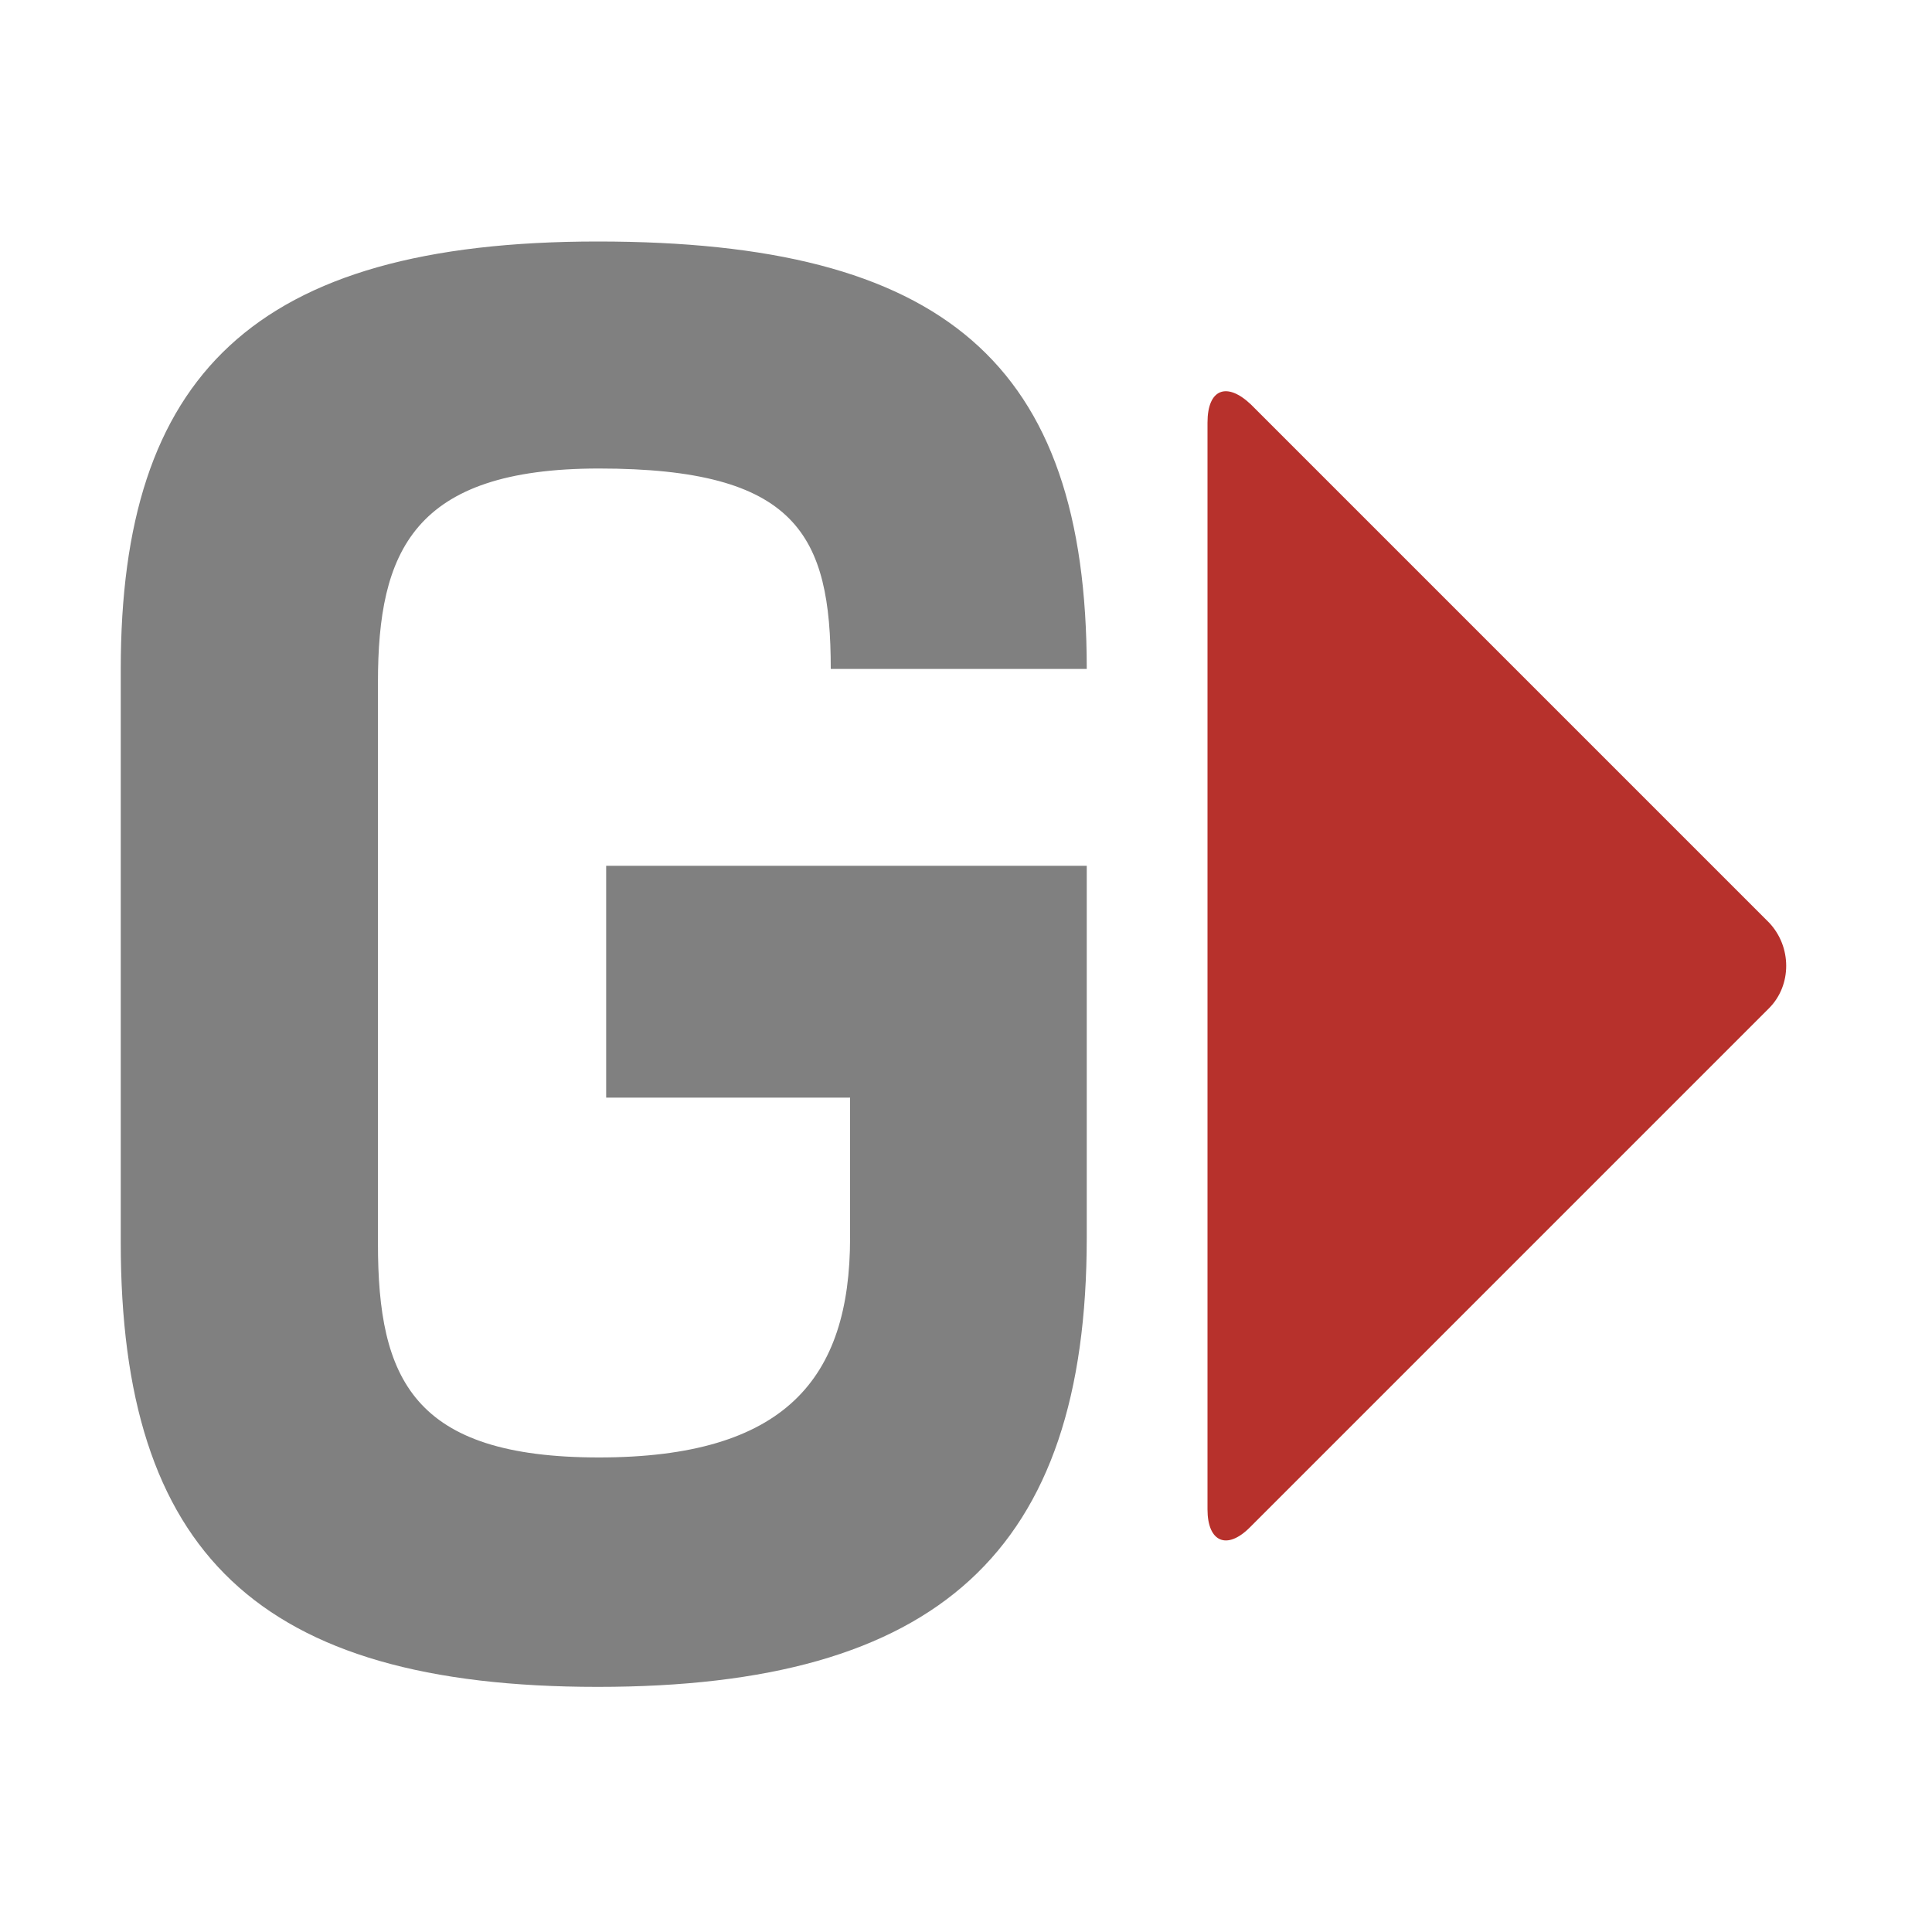 <?xml version="1.0" encoding="utf-8"?>
<!-- Generator: Adobe Illustrator 23.0.3, SVG Export Plug-In . SVG Version: 6.00 Build 0)  -->
<svg version="1.0" id="Layer_1" xmlns="http://www.w3.org/2000/svg" xmlns:xlink="http://www.w3.org/1999/xlink" x="0px" y="0px"
	 viewBox="0 0 16 16" enable-background="new 0 0 16 16" xml:space="preserve">
<g id="export_x5F_gcode">
	<g>
		<path fill="#808080" d="M5.02,7.17H9v3.08c0,2.6-1.23,3.72-4.05,3.72S1,12.85,1,10.29V5.54C1,3.12,2.09,2,4.95,2S9,3,9,5.54H6.88
			c0-1.11-0.28-1.66-1.92-1.66c-1.54,0-1.83,0.69-1.83,1.77v4.65c0,1.12,0.29,1.77,1.83,1.77c1.54,0,2.08-0.65,2.08-1.82V9.09H5.02
			V7.17z"/>
	</g>
	<path fill="#B7312C" d="M14.65,8.35c0.19-0.19,0.19-0.51,0-0.71l-4.29-4.29C10.16,3.16,10,3.22,10,3.5v9
		c0,0.27,0.16,0.34,0.35,0.15L14.65,8.35z"/>
</g>
</svg>
